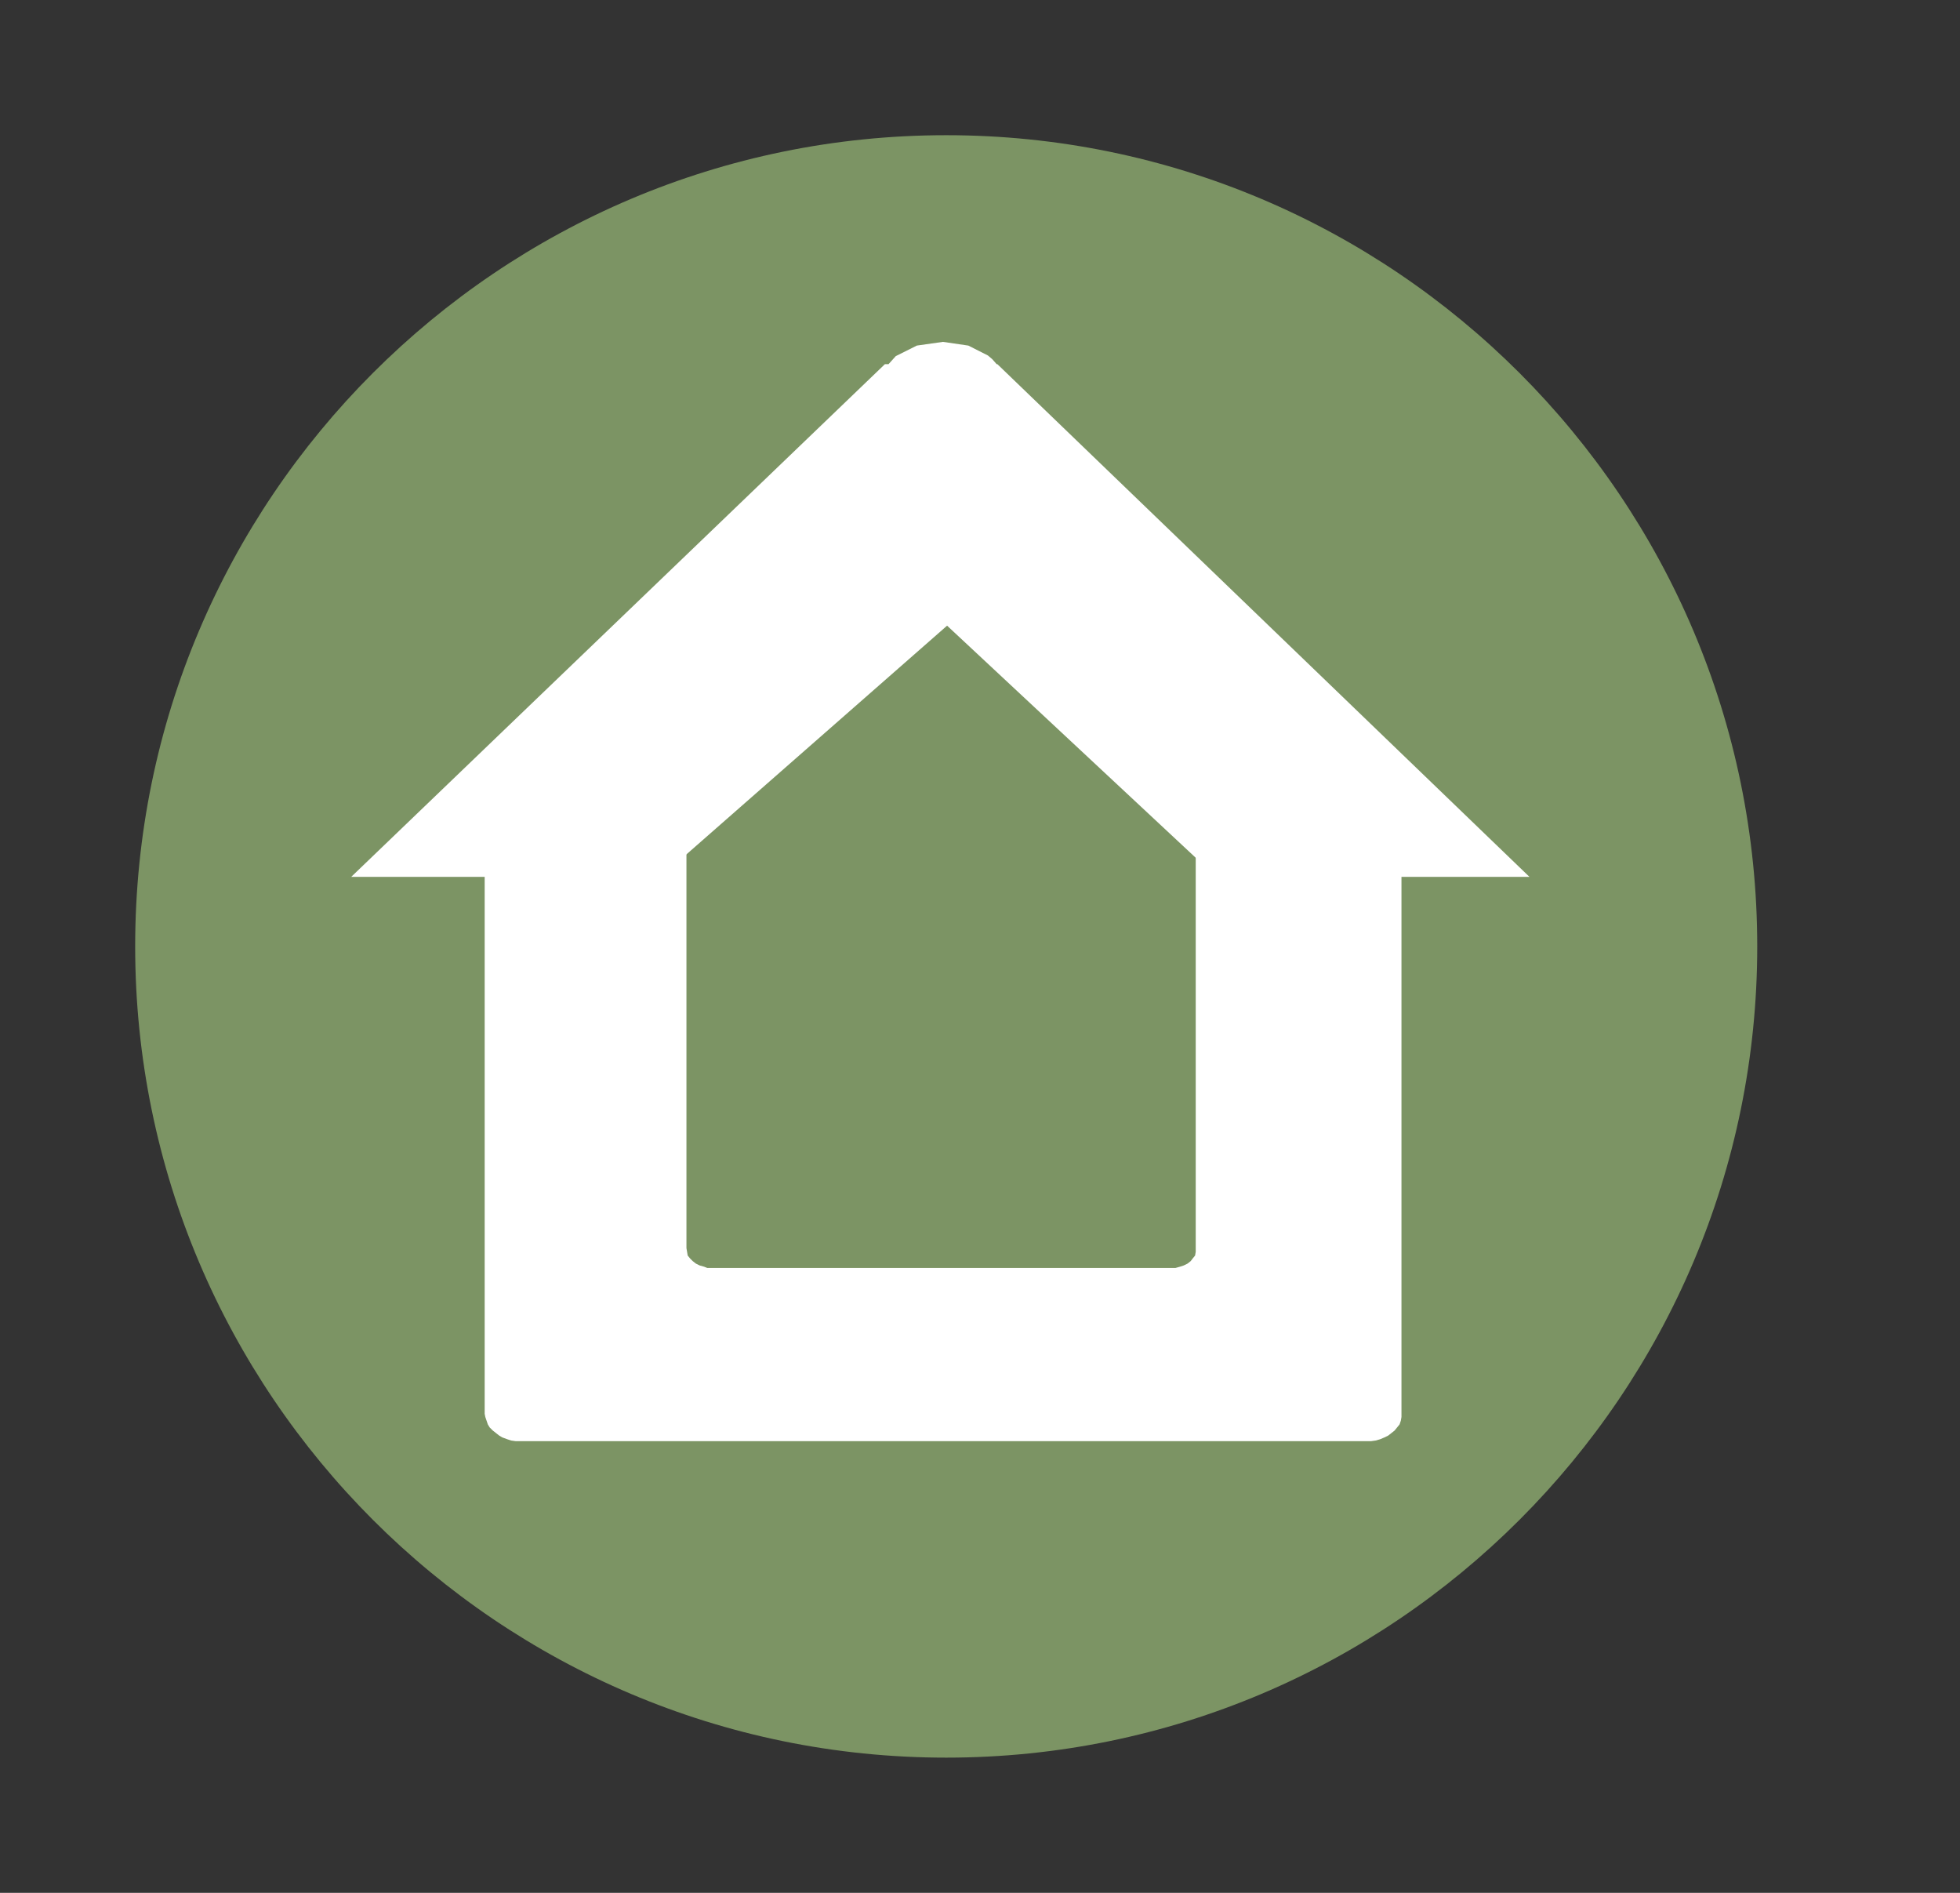 <?xml version="1.0" encoding="UTF-8" standalone="no"?>
<!DOCTYPE svg PUBLIC "-//W3C//DTD SVG 1.1//EN" "http://www.w3.org/Graphics/SVG/1.1/DTD/svg11.dtd">
<svg width="100%" height="100%" viewBox="0 0 29 28" version="1.1" xmlns="http://www.w3.org/2000/svg" xmlns:xlink="http://www.w3.org/1999/xlink" xml:space="preserve" xmlns:serif="http://www.serif.com/" style="fill-rule:evenodd;clip-rule:evenodd;stroke-linejoin:round;stroke-miterlimit:2;">
    <rect x="0" y="0" width="29" height="28" fill="#333333" stroke="none"/>
    <g transform="matrix(1,0,0,1,-0.242,-34.35)">
        <g id="Home_icon" transform="matrix(1,0,0,1,0.221,34.332)">
            <rect x="0.021" y="0.018" width="28.004" height="27.983" style="fill:none;"/>
            <g transform="matrix(1,0,0,1,0.021,0.018)">
                <g>
                    <g>
                        <path id="e3p8D1puBC" d="M2,14C2,7.38 7.38,2 14,2C20.62,2 26,7.38 26,14C26,20.62 20.62,26 14,26C7.38,26 2,20.62 2,14Z" style="fill:rgb(124,148,100);fill-rule:nonzero;"/>
                    </g>
                    <g transform="matrix(0.904,0,0,0.917,1.031,1.777)">
                        <g transform="matrix(1.032,0,0,1,-0.215,0)">
                            <path id="c6yeWmGrJ" d="M10.01,18.316L10.05,18.366L10.09,18.406L10.14,18.446L10.2,18.476L10.27,18.496L10.32,18.516L17.747,18.516L17.817,18.496L17.877,18.476L17.937,18.446L17.987,18.406L18.017,18.366L18.057,18.316L18.067,18.256L18.067,11.66L17.687,11.25L21.33,11.25L21.33,20.92L21.32,20.98L21.3,21.04L21.22,21.14L21.12,21.22L21.06,21.25L20.99,21.28L20.92,21.3L20.85,21.31L7.28,21.31L7.21,21.3L7.15,21.28L7.07,21.25L7.02,21.22L6.92,21.14L6.87,21.09L6.84,21.04L6.8,20.92L6.79,20.87L6.79,11.25L10.42,11.25L10.04,11.65L9.99,11.65L9.99,18.196L10.01,18.316Z" style="fill:white;fill-rule:nonzero;"/>
                        </g>
                        <g>
                            <g id="f6FoLgAVXS" transform="matrix(1.188,0,0,1,-2.446,-0.473)">
                                <path d="M14.83,4.41L14.84,4.41L22.17,12.68L17.854,12.68L14.147,8.628L10.203,12.68L5.938,12.68L13.29,4.41L13.34,4.41L13.44,4.28L13.73,4.11L14.09,4.05L14.44,4.11L14.71,4.27L14.77,4.33L14.83,4.41Z" style="fill:white;fill-rule:nonzero;"/>
                            </g>
                        </g>
                    </g>
                </g>
            </g>
        </g>
    </g>
</svg>

